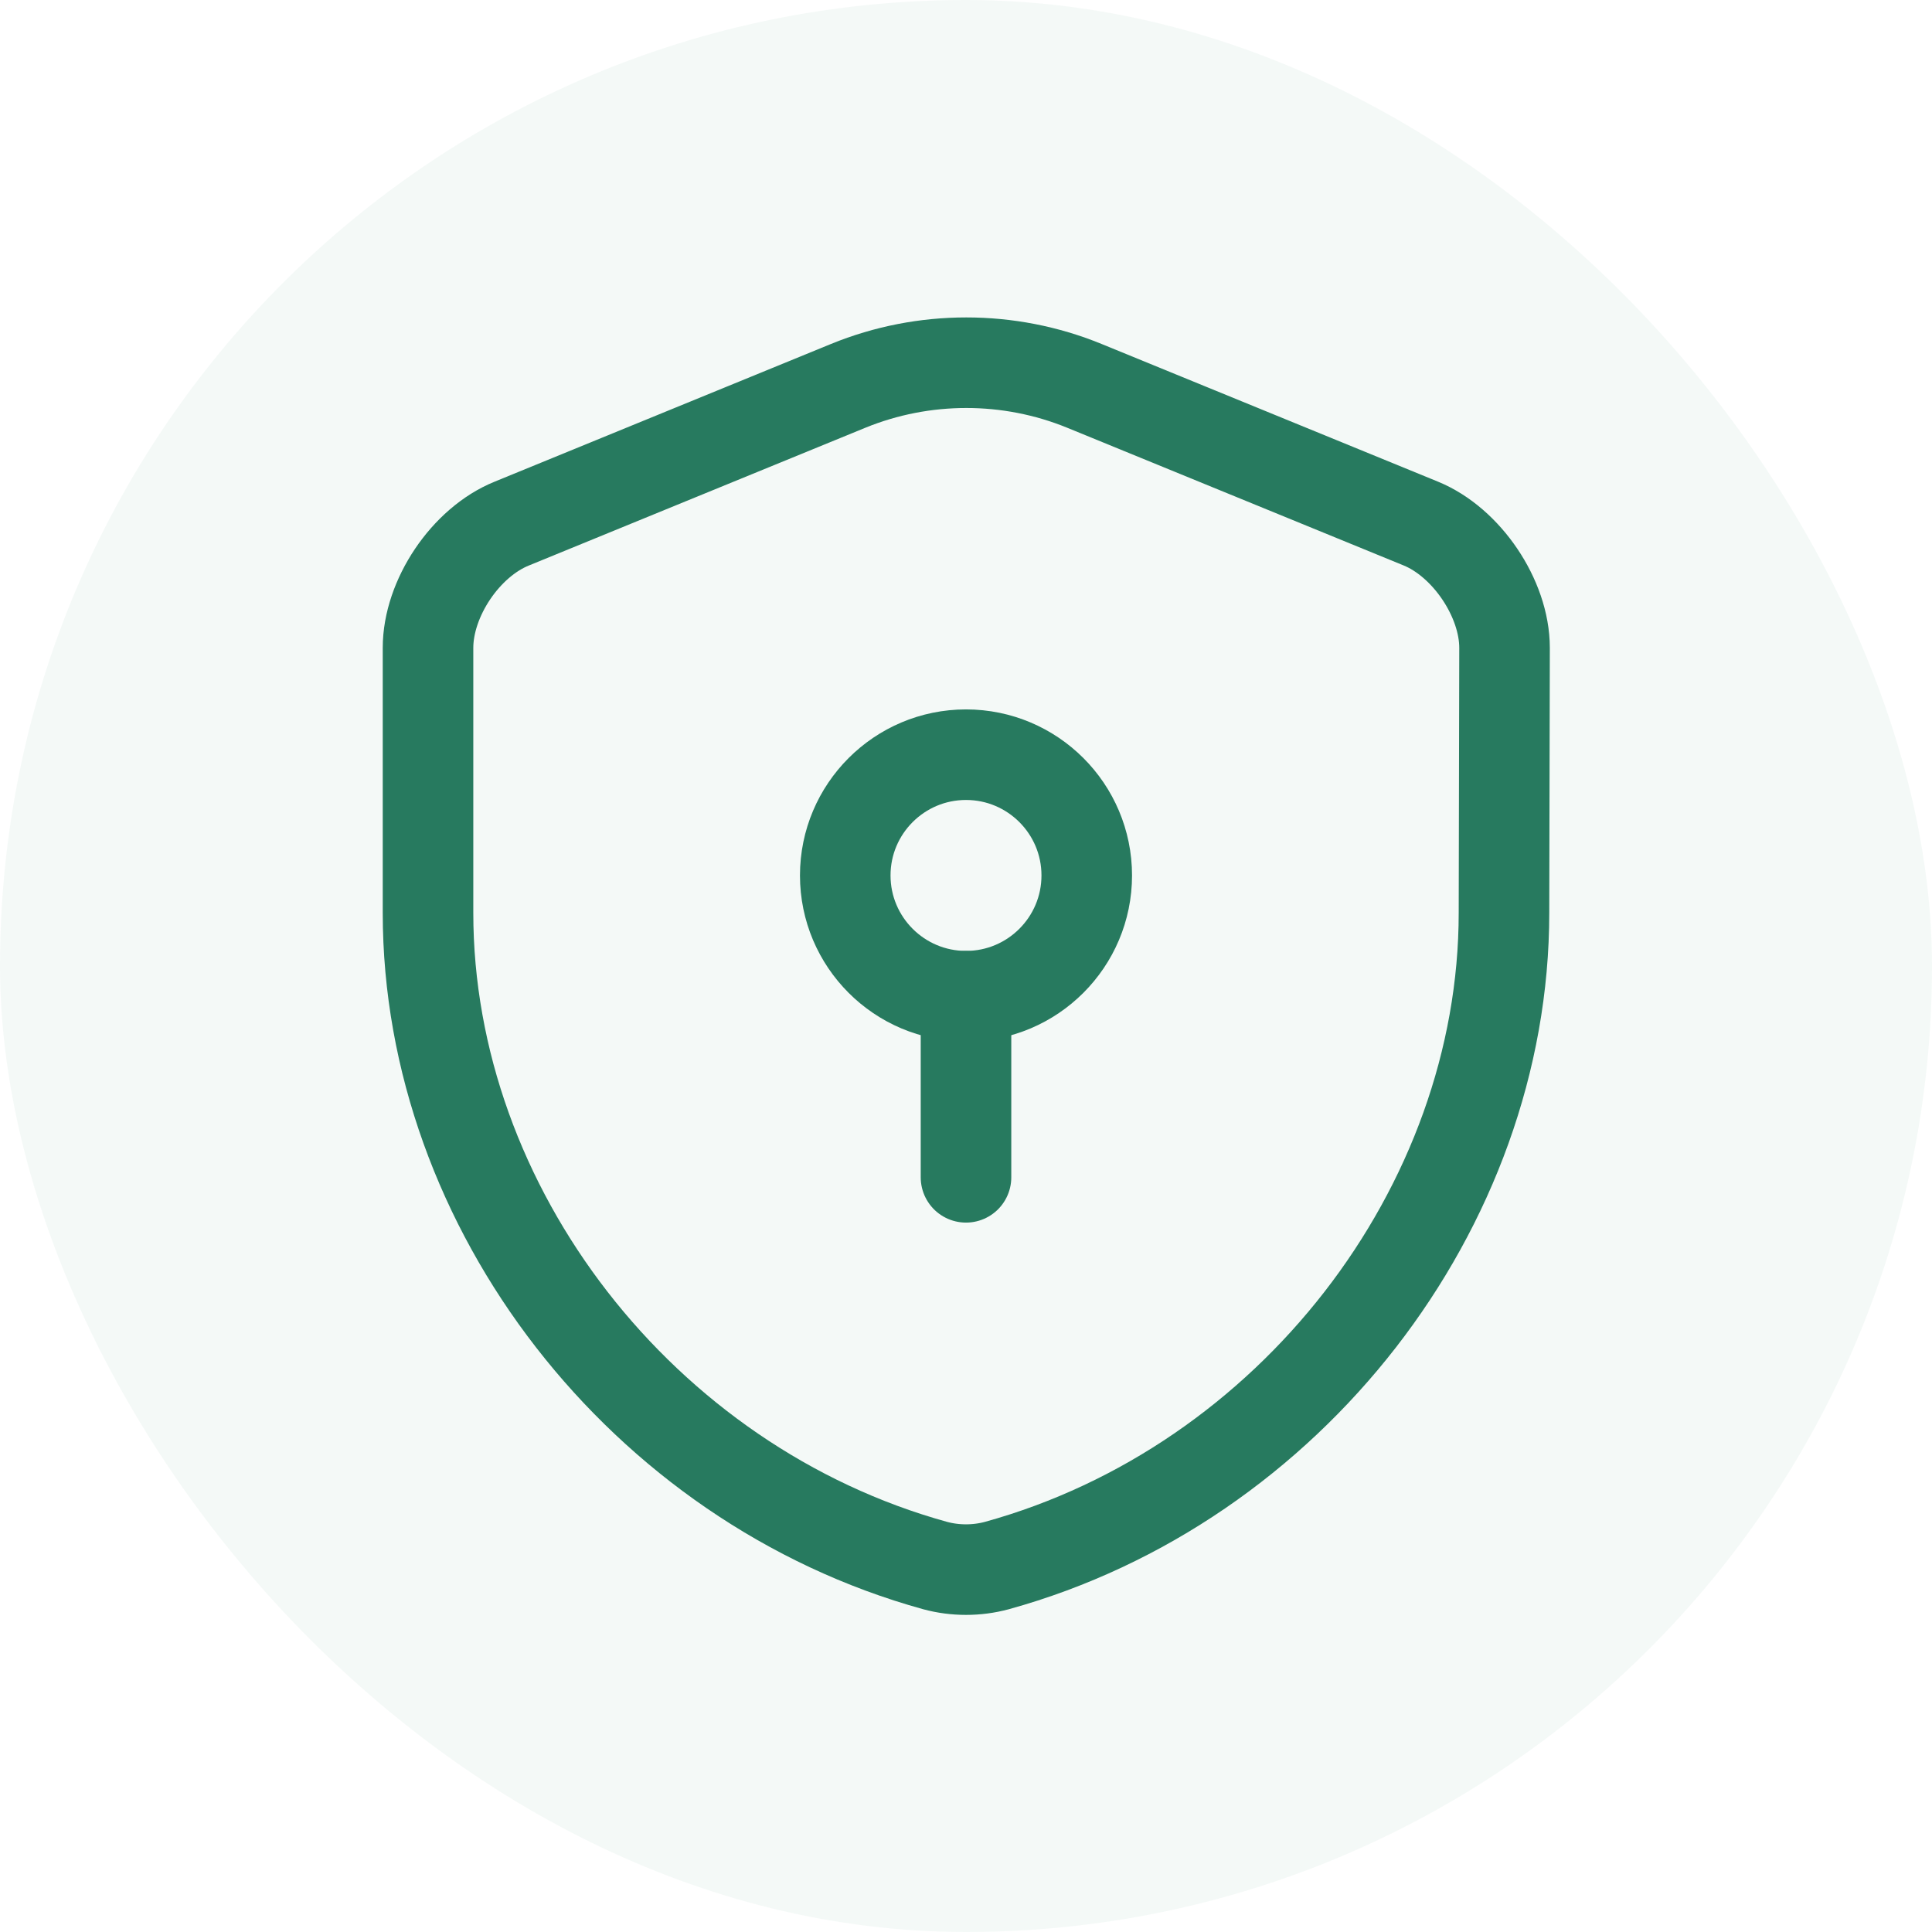 <svg width="24" height="24" viewBox="0 0 24 24" fill="none" xmlns="http://www.w3.org/2000/svg">
<rect width="24" height="24" rx="12" fill="#277A5F" fill-opacity="0.05"/>
<path d="M18.683 11.34C18.683 15.008 16.02 18.443 12.383 19.448C12.135 19.515 11.865 19.515 11.617 19.448C7.98 18.443 5.317 15.008 5.317 11.34V8.048C5.317 7.433 5.783 6.735 6.36 6.503L10.537 4.793C11.475 4.41 12.533 4.41 13.47 4.793L17.648 6.503C18.218 6.735 18.69 7.433 18.69 8.048L18.683 11.34Z" stroke="#277A5F" stroke-width="1.125" stroke-linecap="round" stroke-linejoin="round"/>
<path d="M12 12.375C12.828 12.375 13.5 11.703 13.5 10.875C13.5 10.047 12.828 9.375 12 9.375C11.172 9.375 10.5 10.047 10.5 10.875C10.5 11.703 11.172 12.375 12 12.375Z" stroke="#277A5F" stroke-width="1.125" stroke-miterlimit="10" stroke-linecap="round" stroke-linejoin="round"/>
<path d="M12 12.375V14.625" stroke="#277A5F" stroke-width="1.125" stroke-miterlimit="10" stroke-linecap="round" stroke-linejoin="round"/>
</svg>
